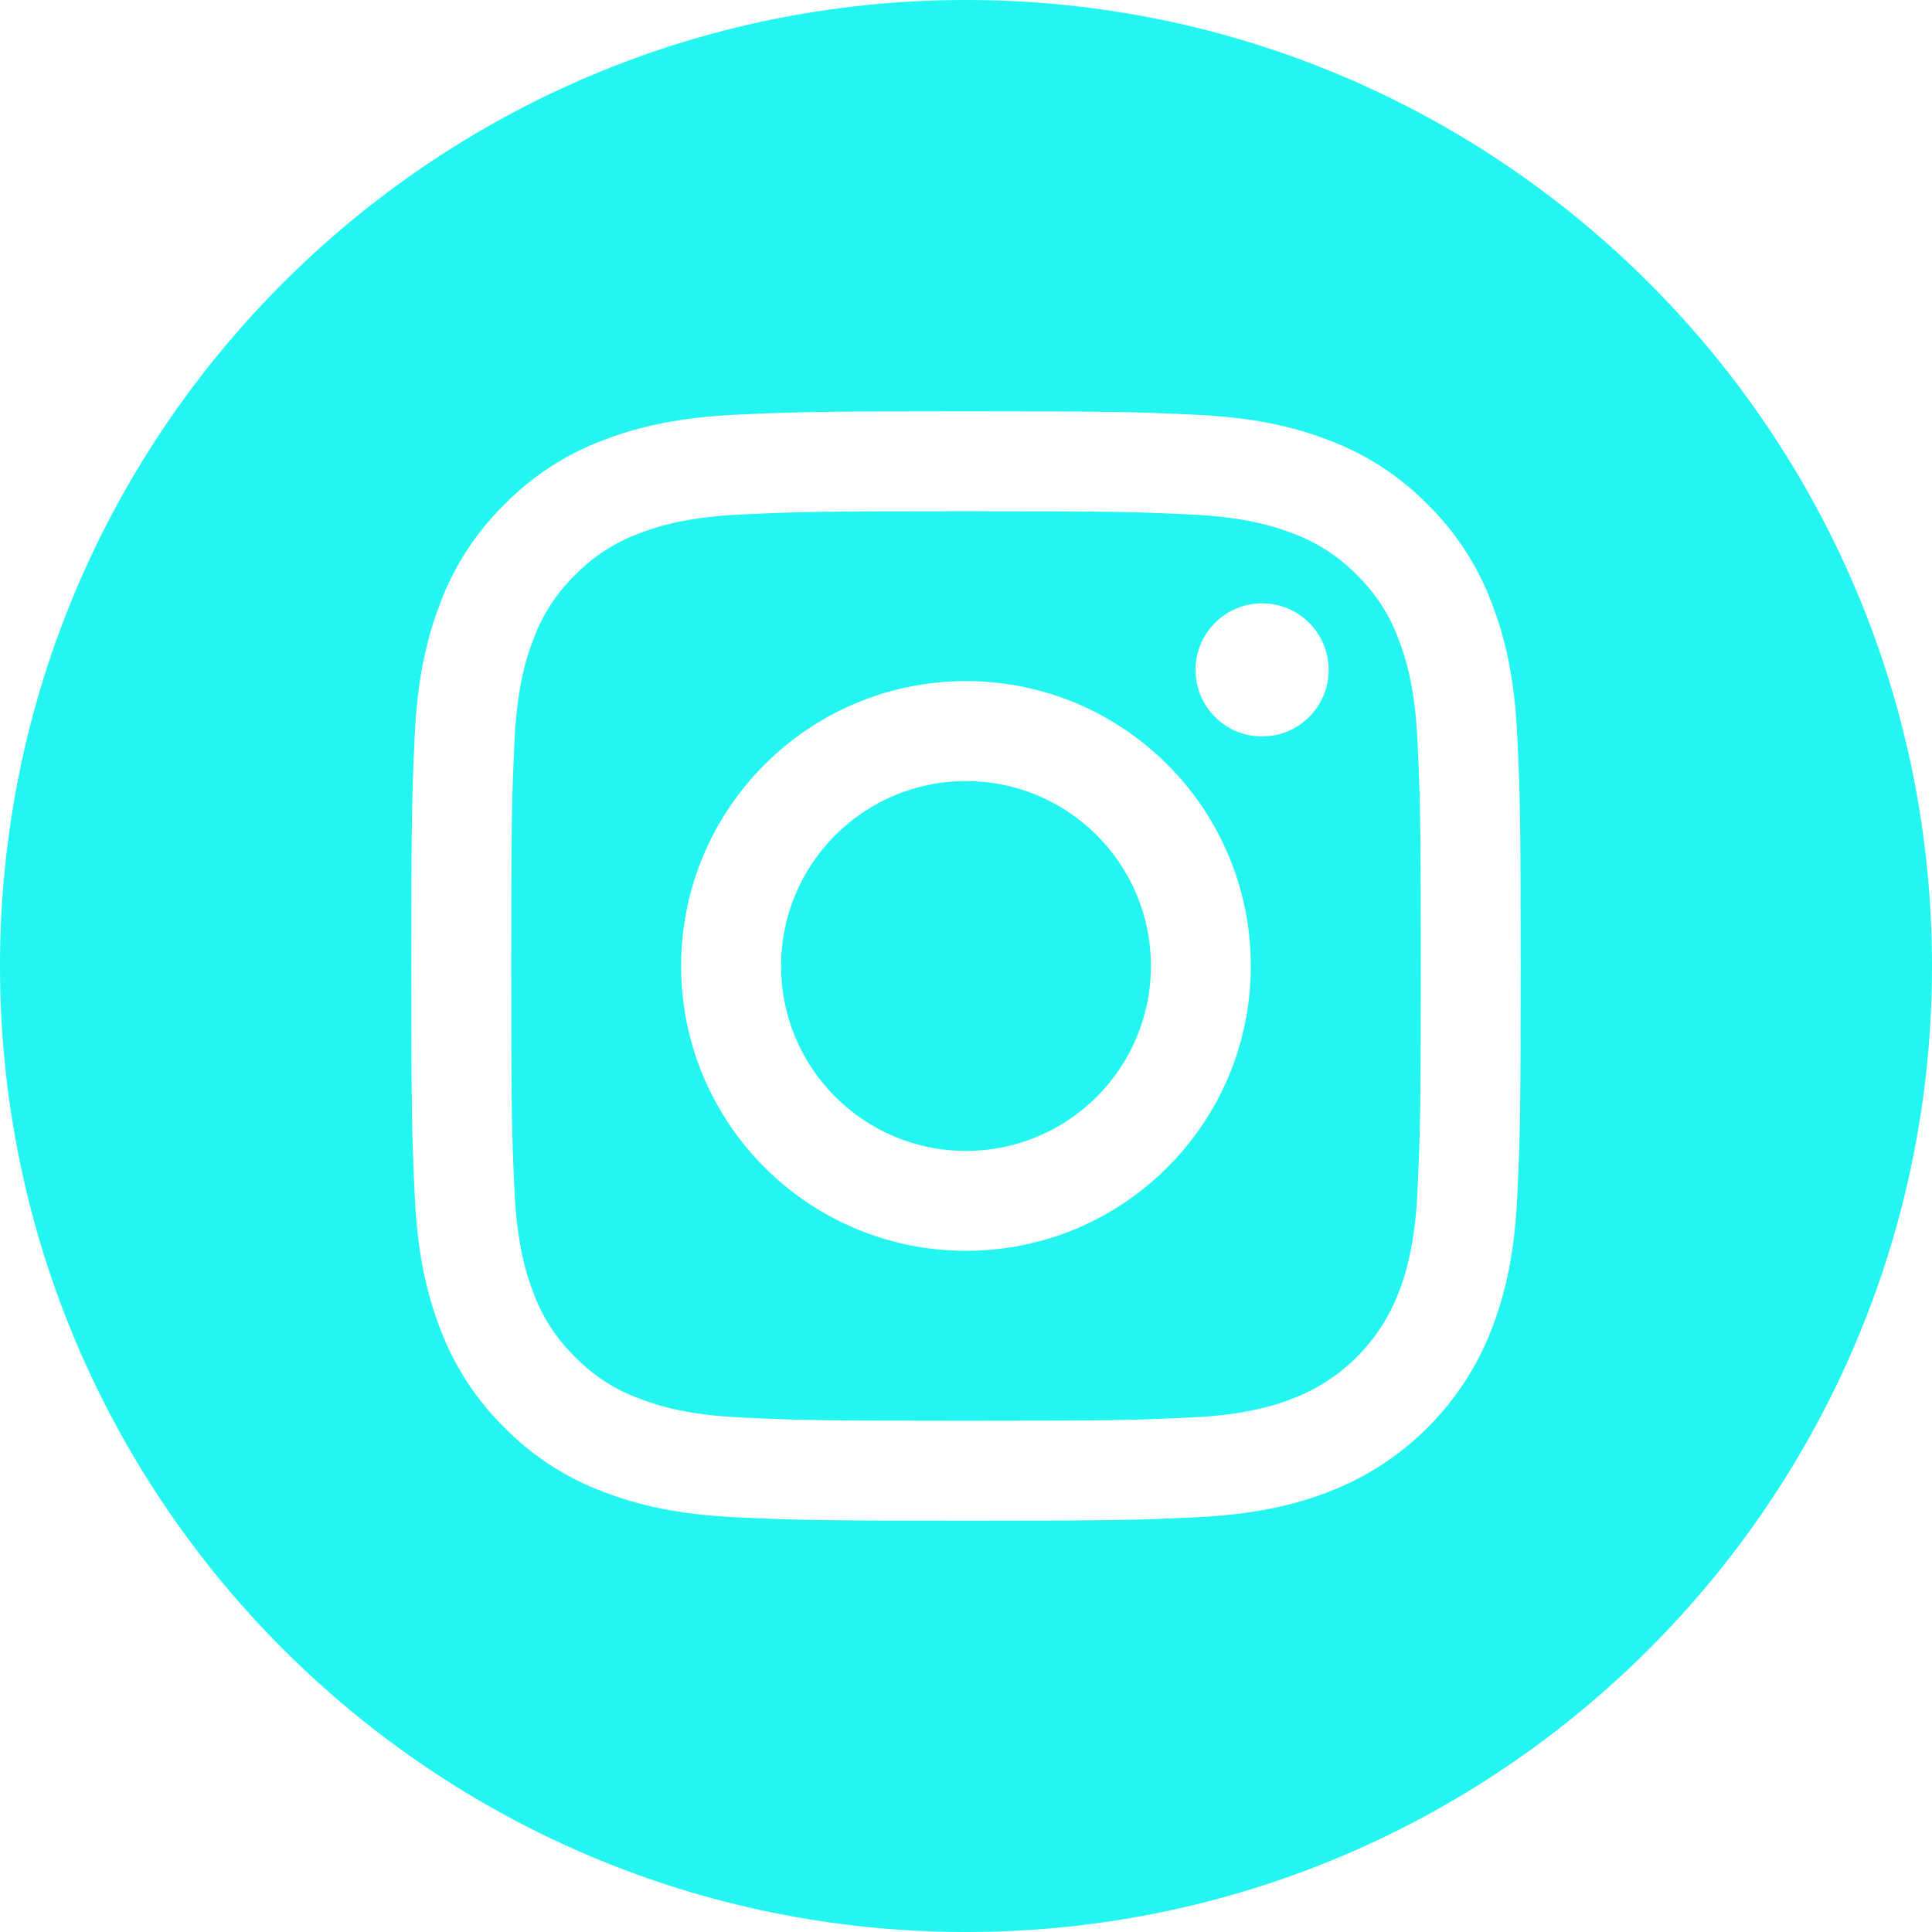 <svg width="31" height="31" viewBox="0 0 31 31" fill="none" xmlns="http://www.w3.org/2000/svg">
<path d="M18.467 15.5C18.467 17.139 17.139 18.467 15.5 18.467C13.861 18.467 12.533 17.139 12.533 15.5C12.533 13.861 13.861 12.533 15.5 12.533C17.139 12.533 18.467 13.861 18.467 15.5Z" fill="#23F6F0"/>
<path d="M22.438 10.251C22.296 9.864 22.068 9.514 21.773 9.227C21.485 8.932 21.136 8.704 20.749 8.561C20.436 8.44 19.964 8.295 19.097 8.255C18.158 8.212 17.876 8.203 15.5 8.203C13.123 8.203 12.842 8.212 11.903 8.255C11.036 8.295 10.564 8.44 10.251 8.561C9.864 8.704 9.514 8.932 9.227 9.227C8.932 9.514 8.704 9.864 8.561 10.251C8.44 10.564 8.295 11.036 8.255 11.903C8.212 12.842 8.203 13.123 8.203 15.5C8.203 17.876 8.212 18.158 8.255 19.097C8.295 19.964 8.44 20.436 8.561 20.749C8.704 21.136 8.932 21.485 9.227 21.773C9.514 22.068 9.864 22.296 10.251 22.438C10.564 22.56 11.036 22.705 11.903 22.745C12.842 22.788 13.123 22.797 15.5 22.797C17.877 22.797 18.158 22.788 19.096 22.745C19.964 22.705 20.436 22.56 20.749 22.438C21.525 22.139 22.139 21.525 22.438 20.749C22.56 20.436 22.705 19.964 22.745 19.097C22.788 18.158 22.797 17.876 22.797 15.5C22.797 13.123 22.788 12.842 22.745 11.903C22.705 11.036 22.56 10.564 22.438 10.251ZM15.5 20.07C12.976 20.07 10.929 18.024 10.929 15.5C10.929 12.975 12.976 10.929 15.5 10.929C18.024 10.929 20.07 12.975 20.07 15.5C20.07 18.024 18.024 20.07 15.5 20.07ZM20.251 11.817C19.661 11.817 19.183 11.339 19.183 10.749C19.183 10.159 19.661 9.681 20.251 9.681C20.841 9.681 21.319 10.159 21.319 10.749C21.319 11.339 20.841 11.817 20.251 11.817Z" fill="#23F6F0"/>
<path d="M15.5 0C6.941 0 0 6.941 0 15.5C0 24.059 6.941 31 15.5 31C24.059 31 31 24.059 31 15.5C31 6.941 24.059 0 15.5 0ZM24.347 19.169C24.304 20.117 24.153 20.764 23.933 21.33C23.471 22.526 22.526 23.471 21.33 23.933C20.764 24.153 20.117 24.303 19.17 24.347C18.221 24.39 17.917 24.4 15.5 24.4C13.083 24.4 12.78 24.39 11.831 24.347C10.883 24.303 10.236 24.153 9.67 23.933C9.076 23.709 8.538 23.359 8.094 22.906C7.641 22.462 7.291 21.924 7.067 21.33C6.847 20.764 6.697 20.117 6.654 19.17C6.61 18.22 6.6 17.917 6.6 15.5C6.6 13.083 6.61 12.78 6.653 11.831C6.696 10.883 6.847 10.236 7.067 9.67C7.29 9.076 7.641 8.538 8.094 8.094C8.538 7.641 9.076 7.29 9.67 7.067C10.236 6.847 10.883 6.697 11.831 6.653C12.78 6.61 13.083 6.6 15.5 6.6C17.917 6.6 18.22 6.61 19.169 6.654C20.117 6.697 20.764 6.847 21.33 7.067C21.924 7.29 22.462 7.641 22.907 8.094C23.359 8.538 23.71 9.076 23.933 9.67C24.153 10.236 24.304 10.883 24.347 11.831C24.39 12.78 24.4 13.083 24.4 15.5C24.4 17.917 24.39 18.22 24.347 19.169Z" fill="#23F6F0"/>
</svg>
